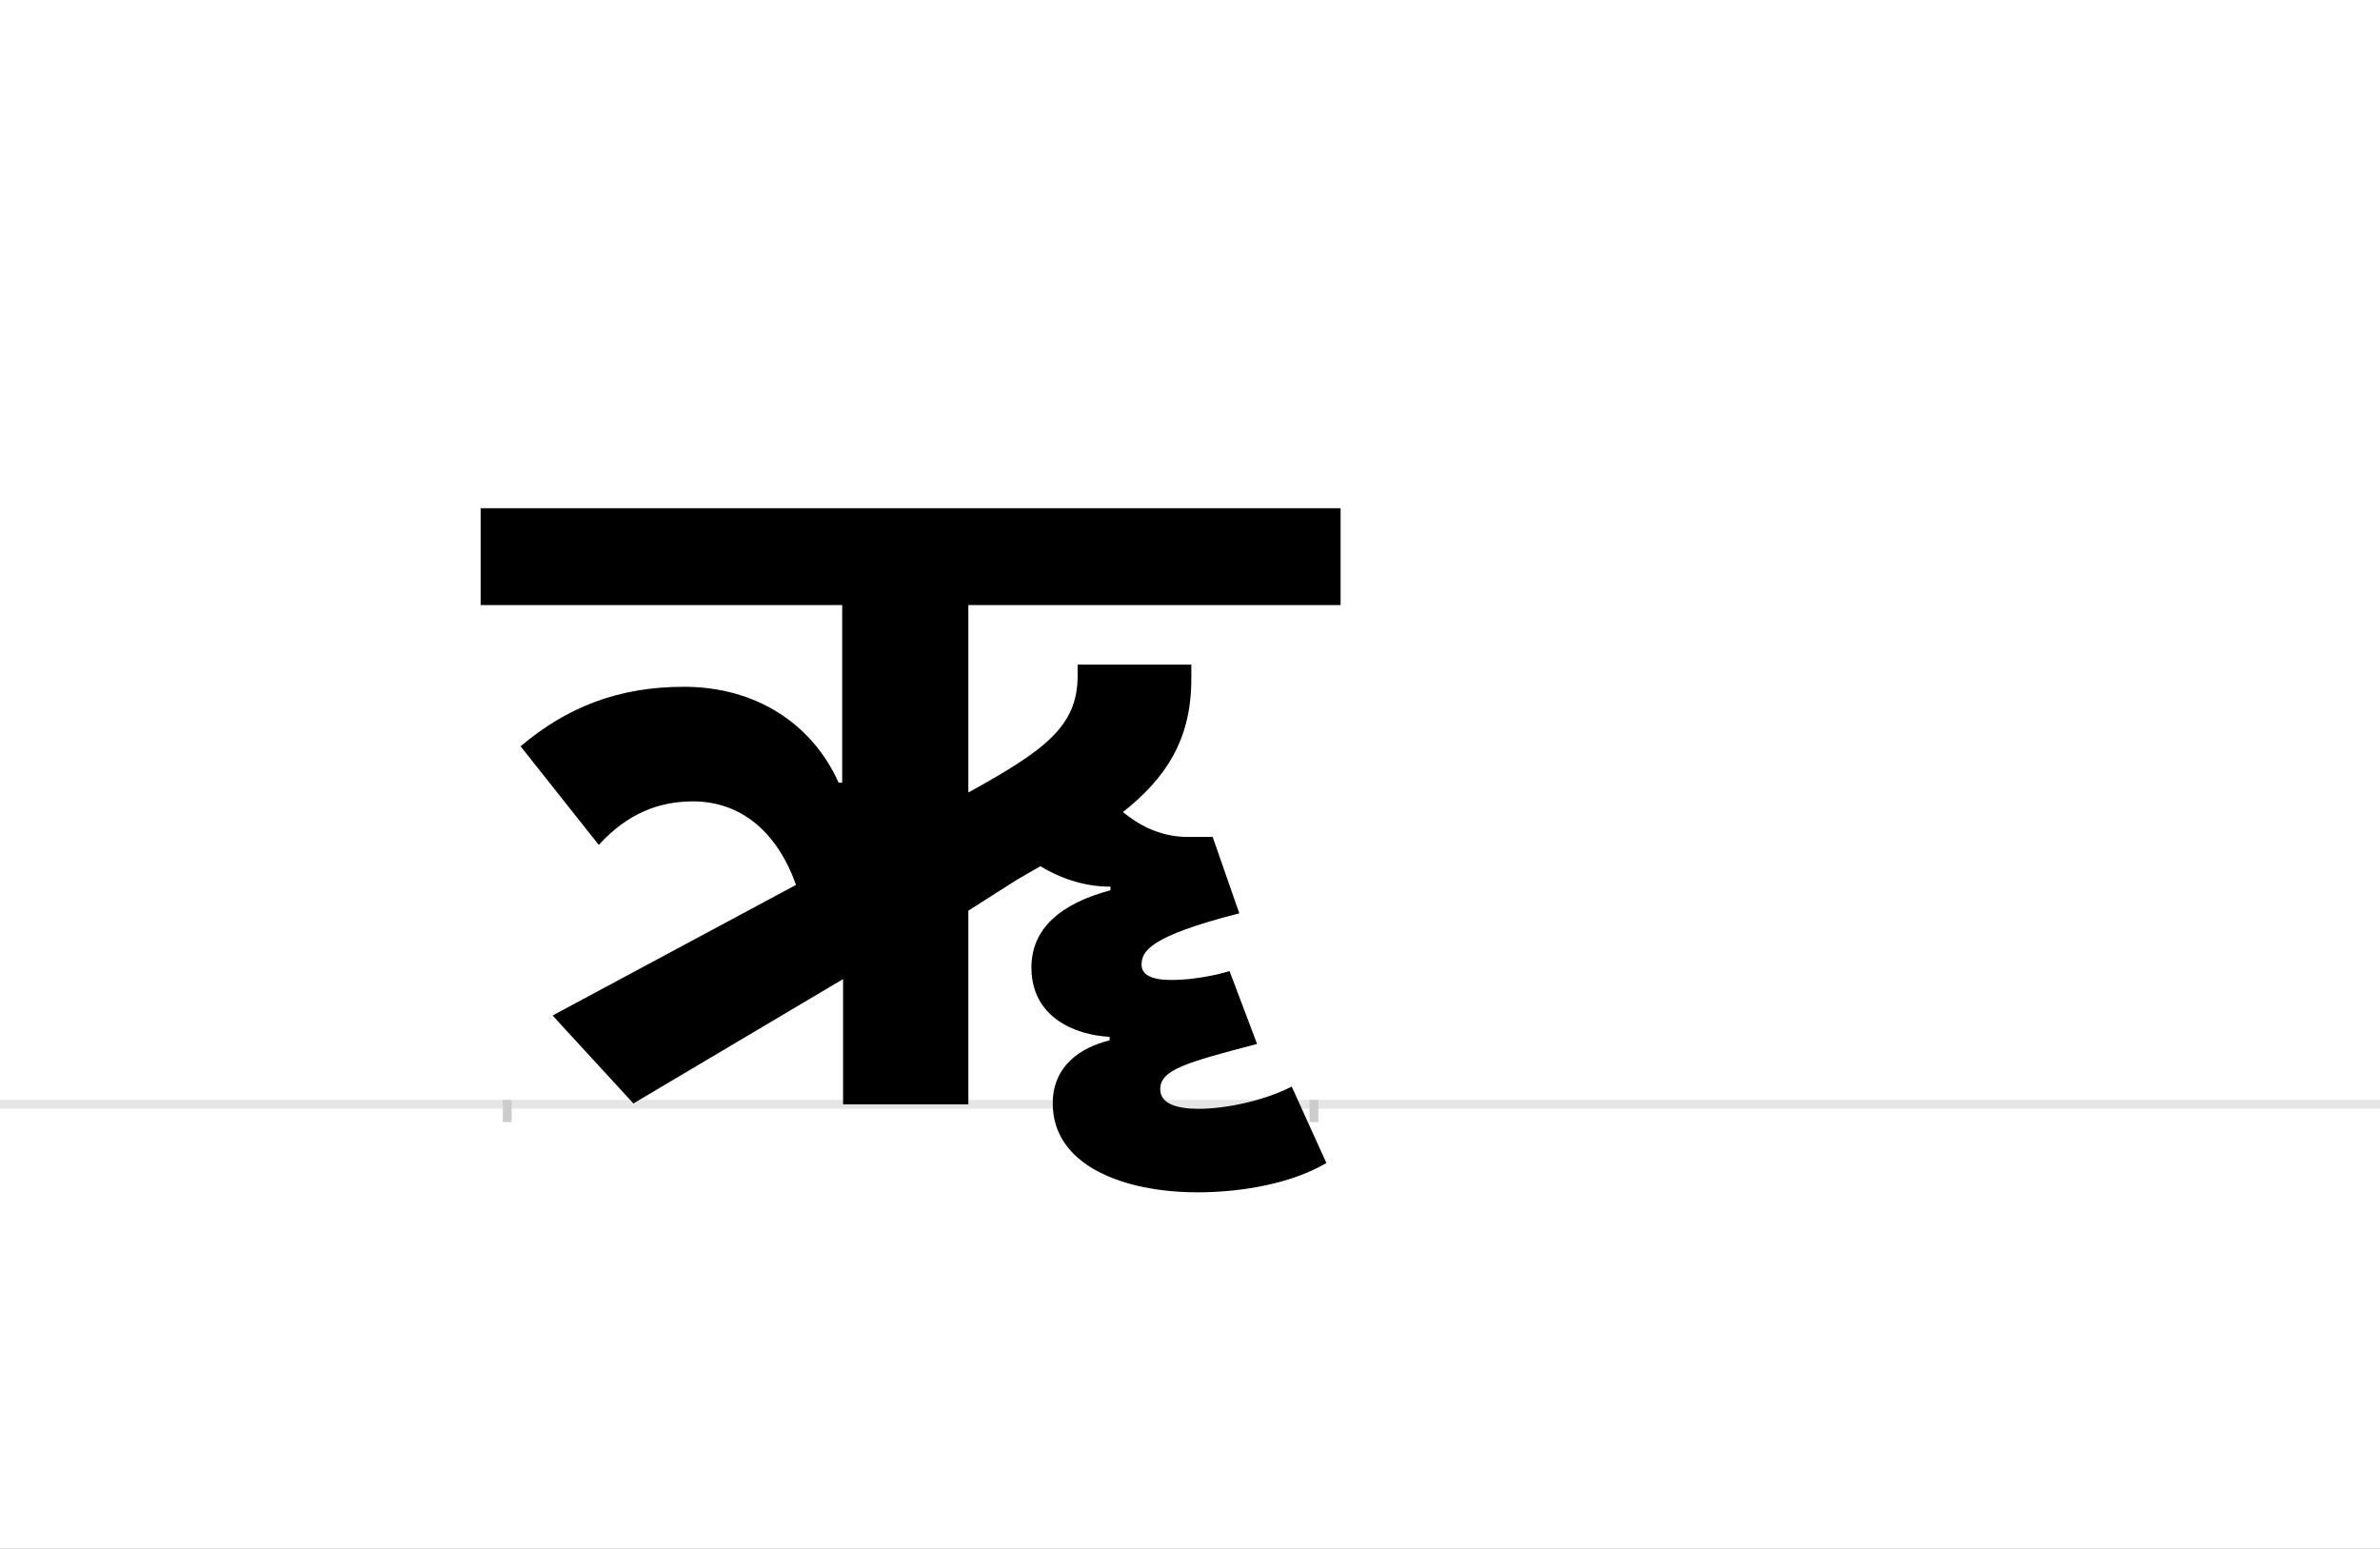 <?xml version="1.0" encoding="UTF-8"?>
<svg height="1743" version="1.1" width="2679" xmlns="http://www.w3.org/2000/svg" xmlns:xlink="http://www.w3.org/1999/xlink">
 <rect width="100%" height="100%" fill="#808080" stroke="none"/>
 <path d="M0,0 l2679,0 l0,1743 l-2679,0 Z M0,0" fill="rgb(255,255,255)" transform="matrix(1,0,0,-1,0,1743)"/>
 <path d="M0,0 l2679,0" fill="none" stroke="rgb(229,229,229)" stroke-width="10" transform="matrix(1,0,0,-1,0,1243)"/>
 <path d="M0,5 l0,-25" fill="none" stroke="rgb(204,204,204)" stroke-width="10" transform="matrix(1,0,0,-1,571,1243)"/>
 <path d="M0,5 l0,-25" fill="none" stroke="rgb(204,204,204)" stroke-width="10" transform="matrix(1,0,0,-1,1479,1243)"/>
 <path d="M519,0 l0,218 l55,35 c9,5,17,10,26,15 c20,-12,47,-23,79,-23 l0,-4 c-56,-15,-89,-43,-89,-87 c0,-56,49,-76,88,-78 l0,-4 c-33,-8,-64,-29,-64,-71 c0,-70,80,-100,163,-100 c53,0,108,11,145,33 l-39,86 c-29,-15,-72,-25,-105,-25 c-25,0,-43,6,-43,22 c0,22,29,30,109,51 l-31,82 c0,0,-31,-10,-66,-10 c-22,0,-33,6,-33,17 c0,15,8,32,110,58 l-30,86 l-28,0 c-33,0,-57,15,-73,28 c48,38,77,81,77,150 l0,16 l-128,0 l0,-13 c0,-57,-38,-84,-123,-131 l0,211 l419,0 l0,109 l-968,0 l0,-109 l407,0 l0,-200 l-4,0 c-30,67,-94,108,-174,108 c-74,0,-132,-23,-184,-67 l88,-111 c32,35,67,49,106,49 c52,0,94,-32,116,-94 l-274,-147 l91,-99 l236,140 l0,-141 Z M519,0" fill="rgb(0,0,0)" transform="matrix(1,0,0,-1,571,1243)"/>
</svg>